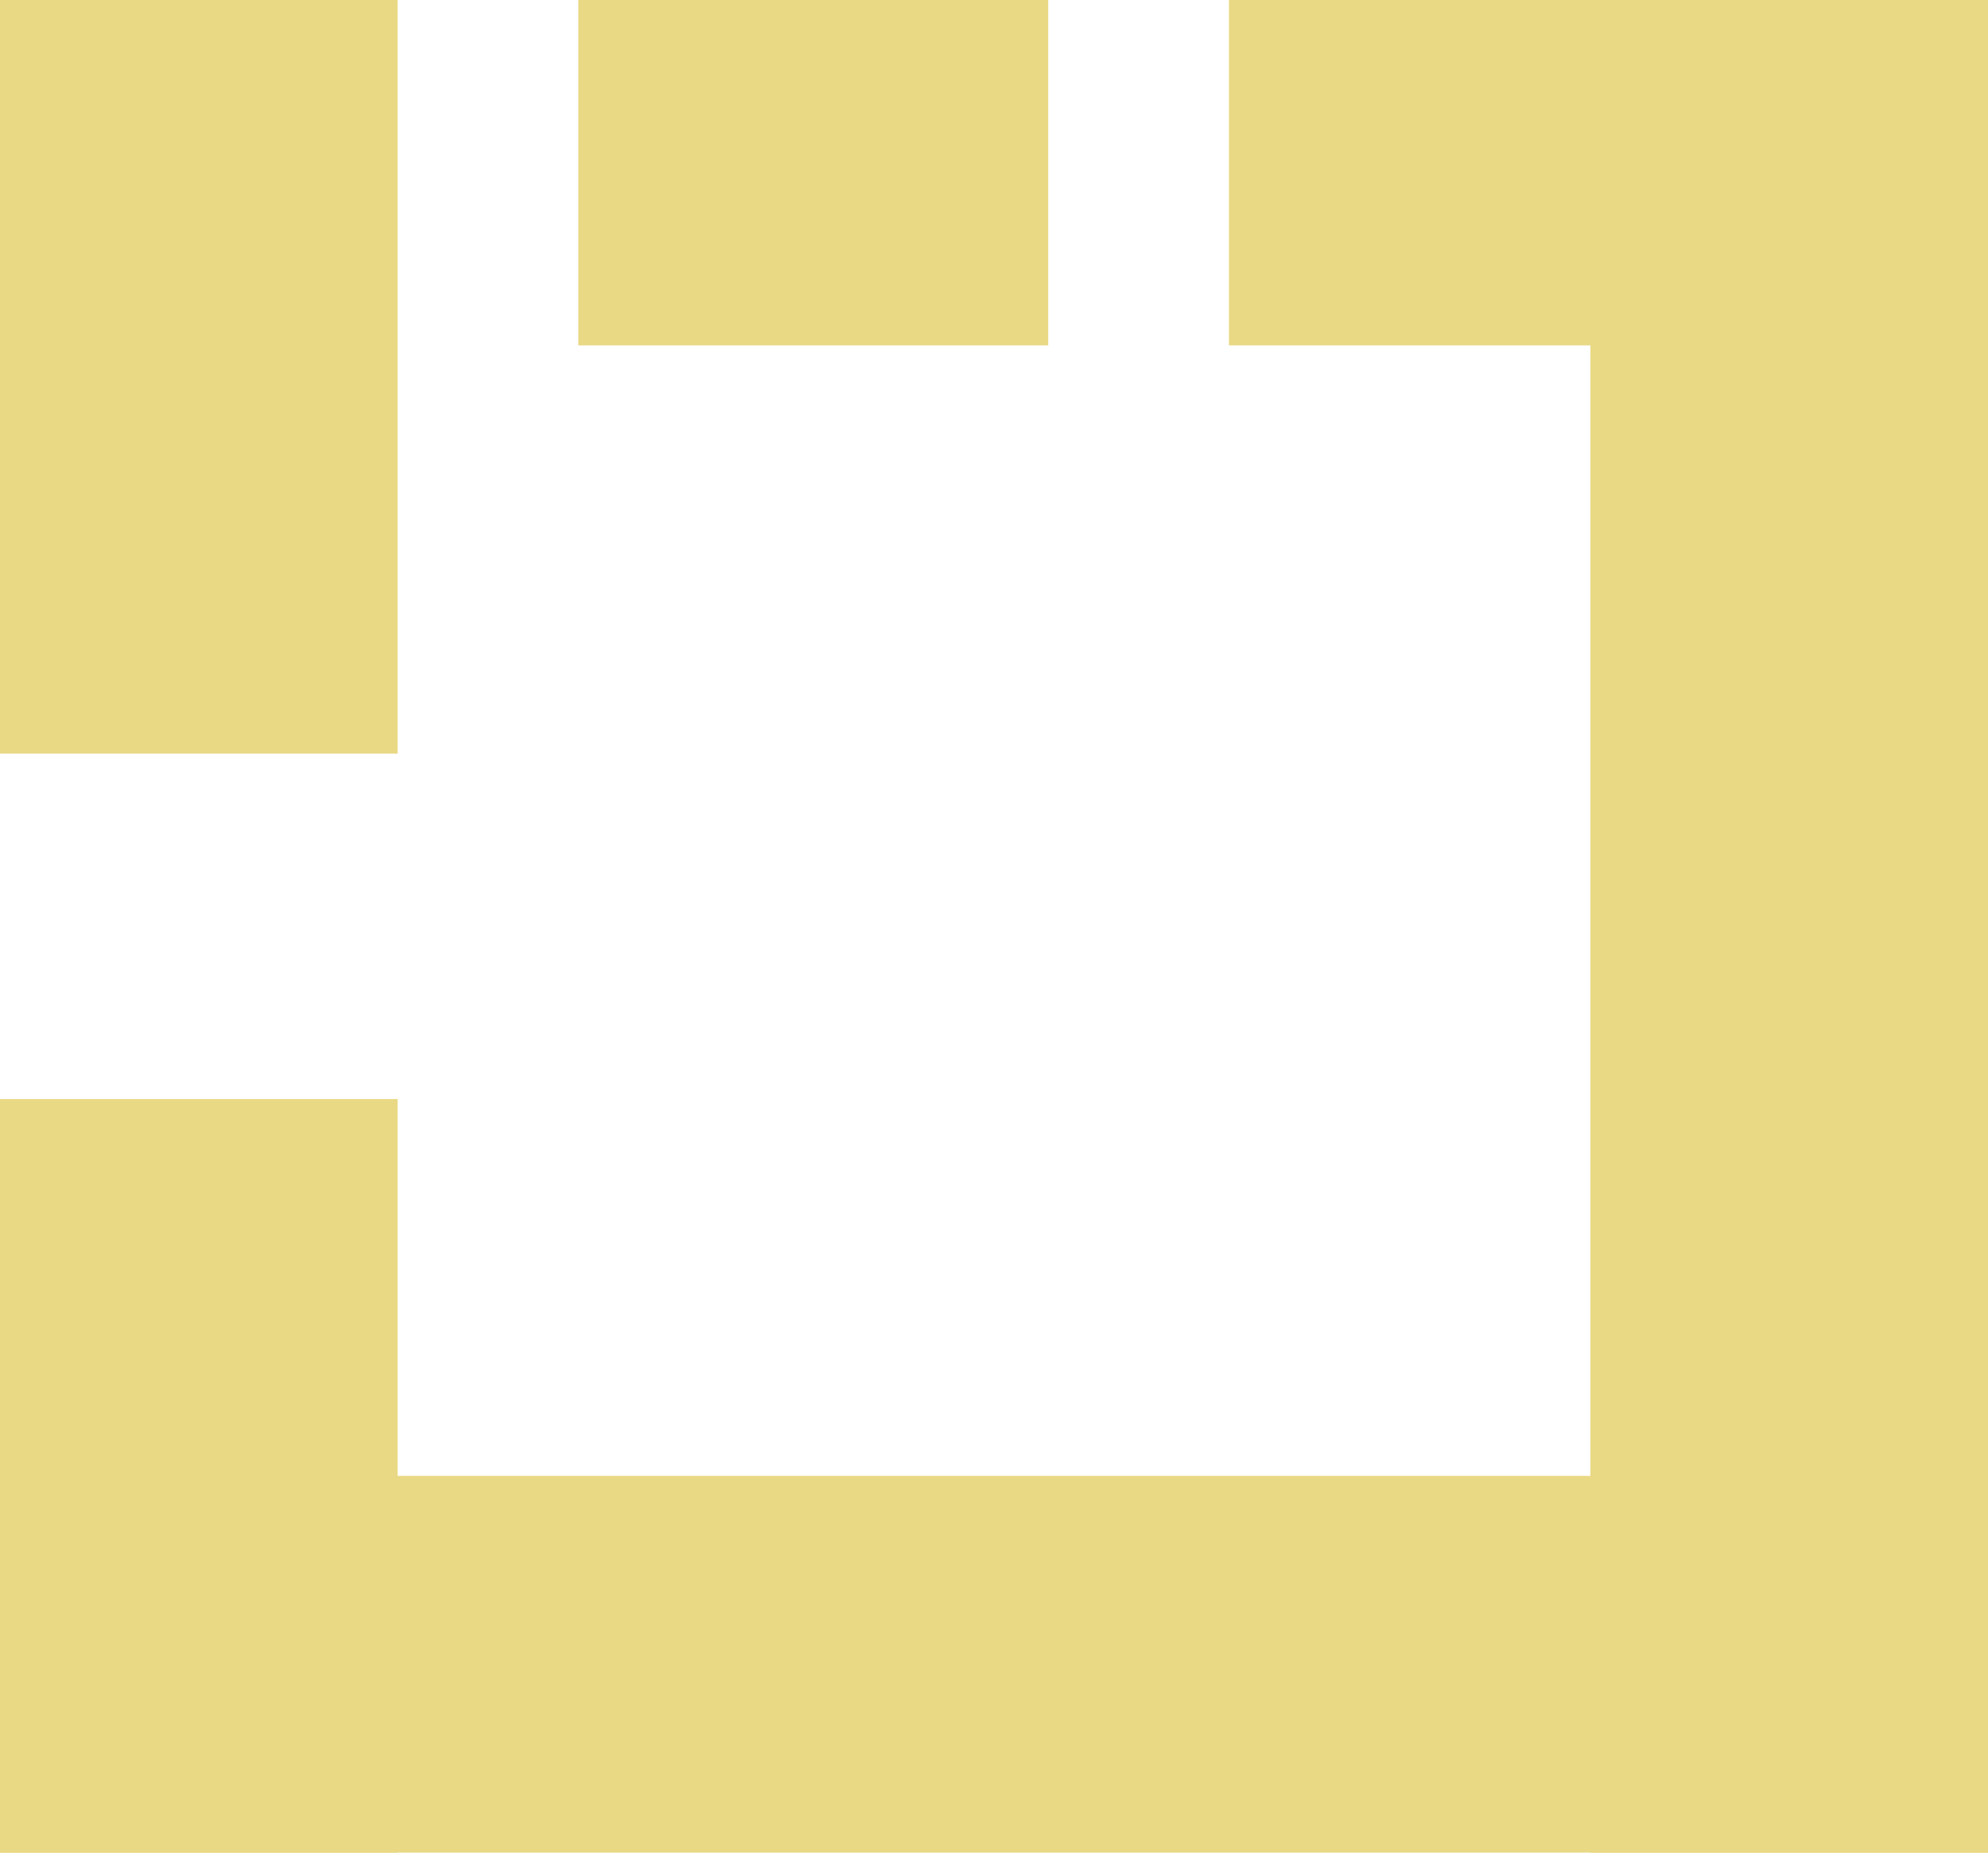 <svg width="44" height="41" viewBox="0 0 44 41" fill="none" xmlns="http://www.w3.org/2000/svg">
<path d="M0 0H8.8V16.678H0V0Z" fill="#E9D985"/>
<path d="M0 24.322H8.8V41H0V24.322Z" fill="#E9D985"/>
<path d="M35.2 0H44V41H35.2V0Z" fill="#E9D985"/>
<path d="M12.8 0H23.2V7.644H12.8V0Z" fill="#E9D985"/>
<path d="M27.2 0H44V7.644H27.2V0Z" fill="#E9D985"/>
<path d="M0 32.661H44V41H0V32.661Z" fill="#E9D985"/>
</svg>
